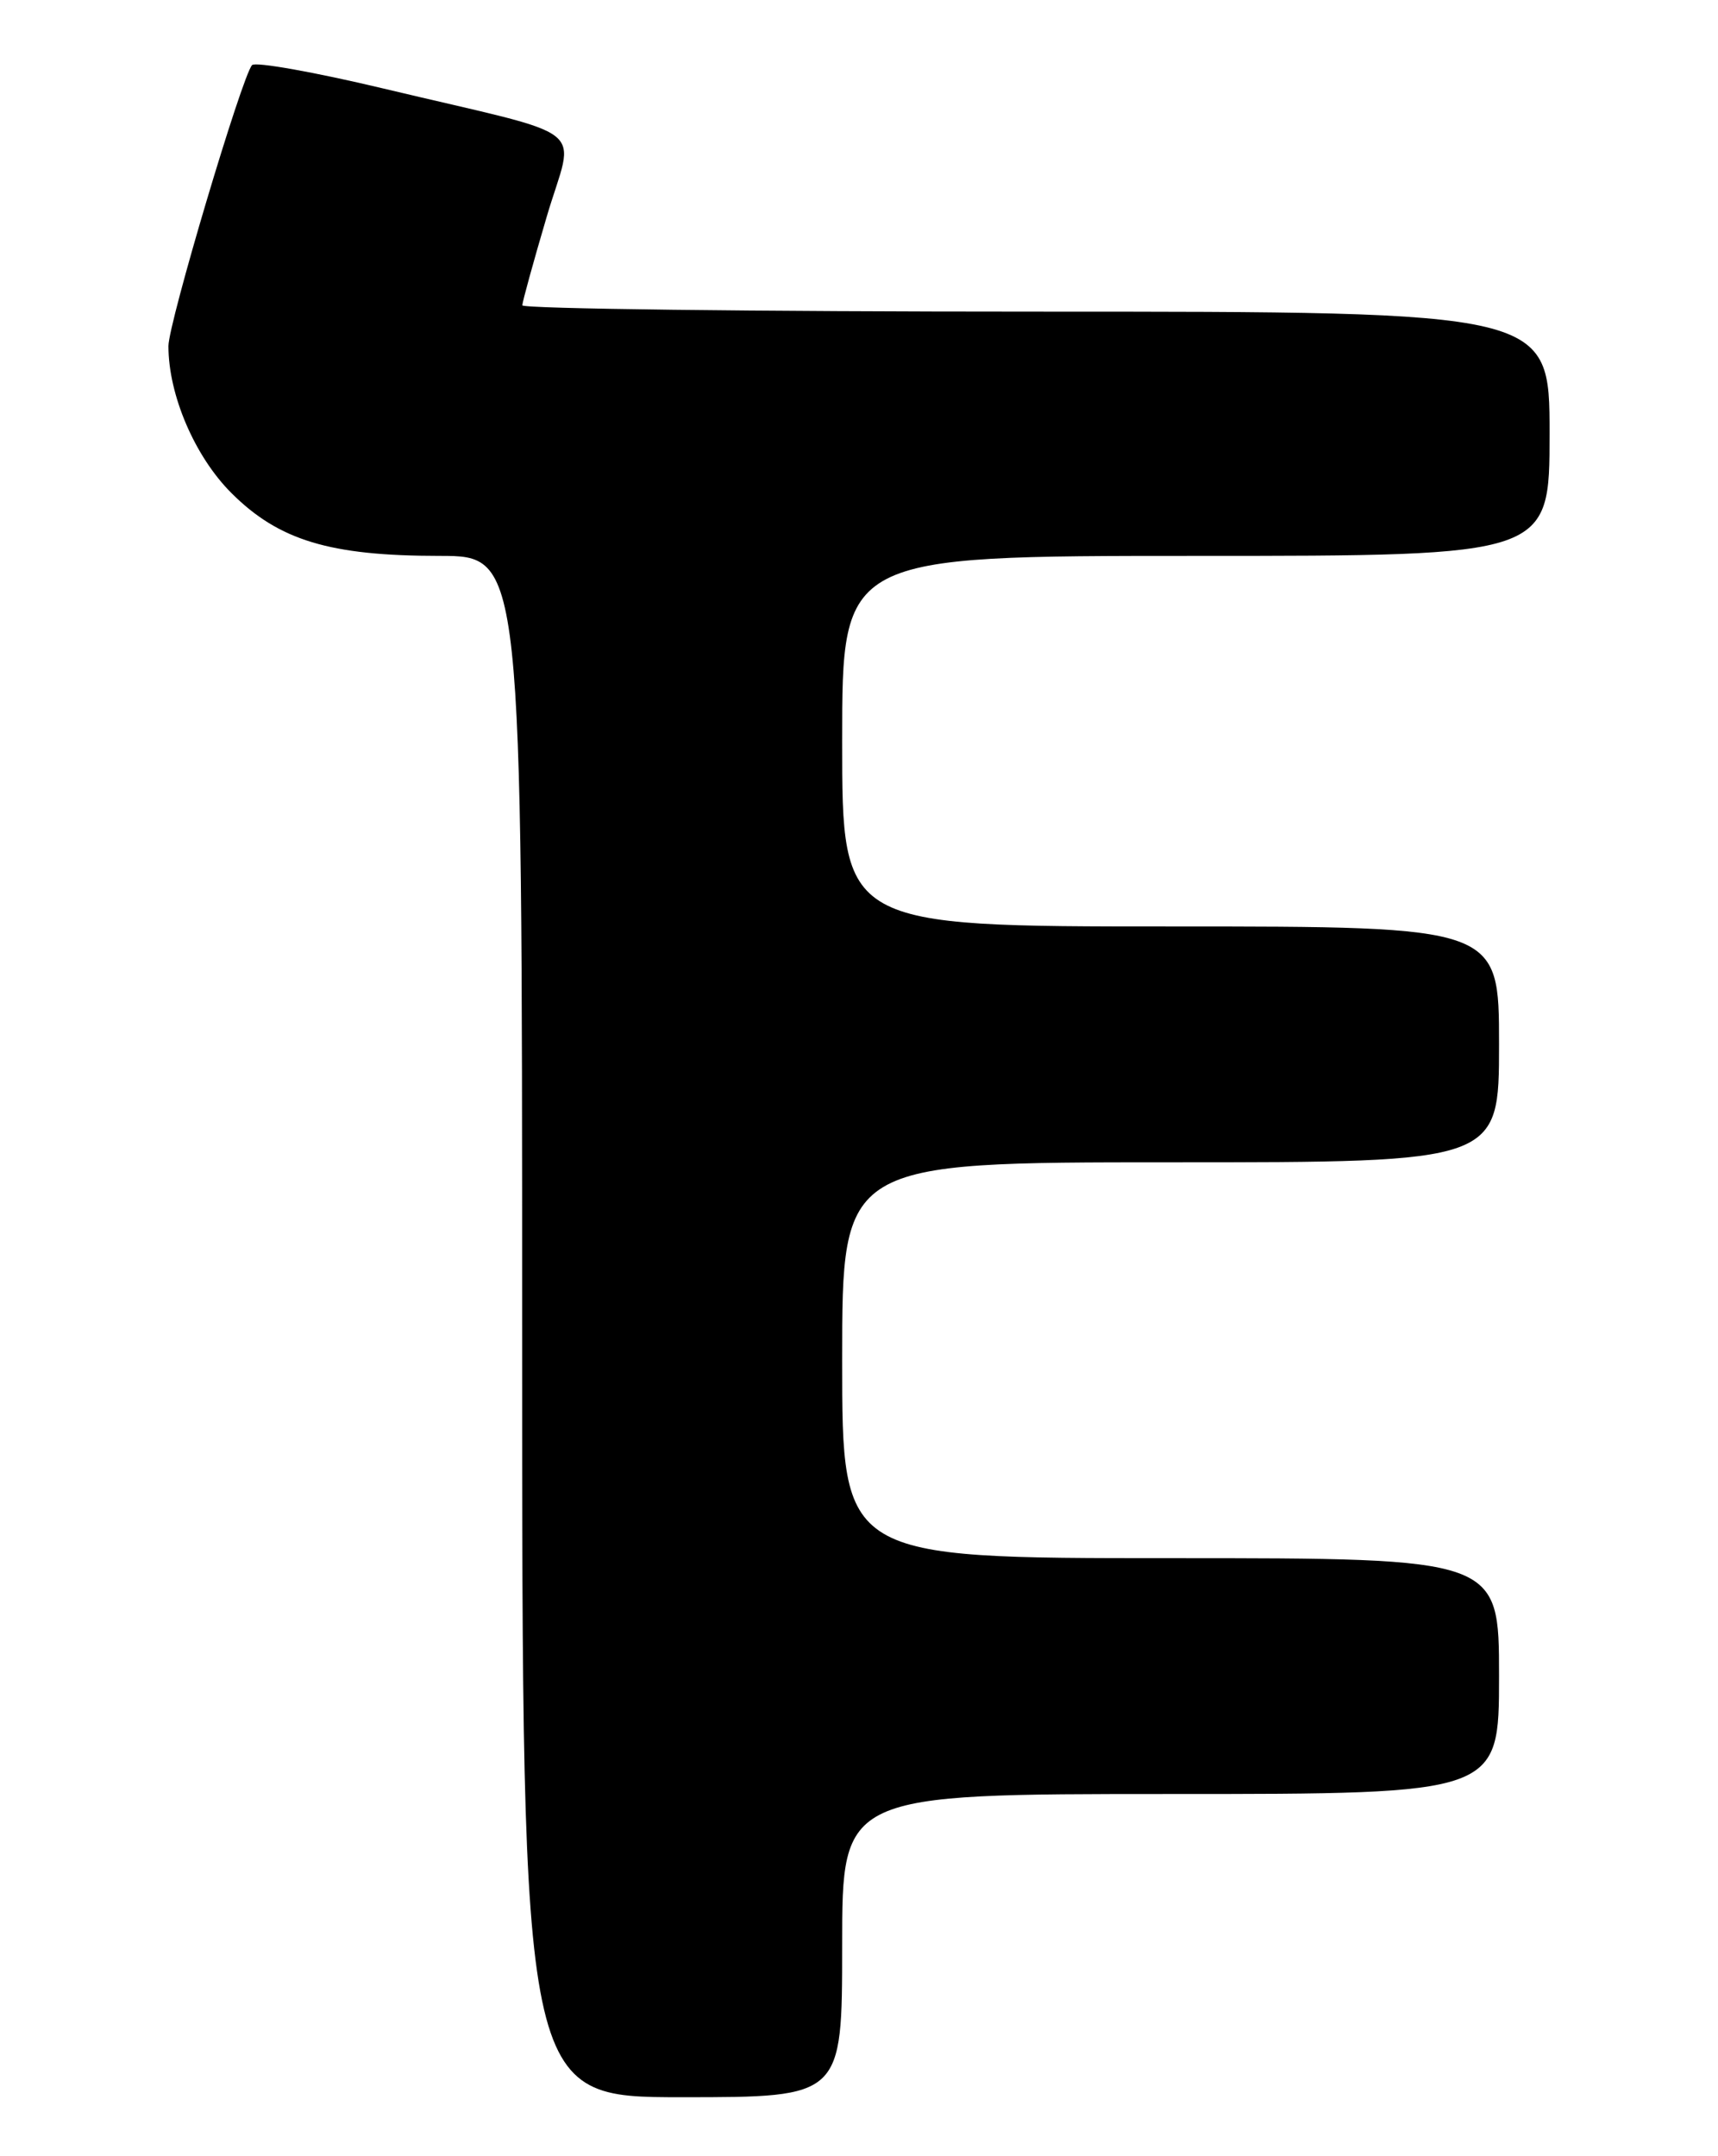 <?xml version="1.0" encoding="UTF-8" standalone="no"?>
<!DOCTYPE svg PUBLIC "-//W3C//DTD SVG 1.1//EN" "http://www.w3.org/Graphics/SVG/1.1/DTD/svg11.dtd" >
<svg xmlns="http://www.w3.org/2000/svg" xmlns:xlink="http://www.w3.org/1999/xlink" version="1.1" viewBox="0 0 204 256">
 <g >
 <path fill="currentColor"
d=" M 100.00 231.00 C 100.00 213.00 100.00 213.00 139.00 213.00 C 178.00 213.00 178.00 213.00 178.00 199.00 C 178.00 185.00 178.00 185.00 139.00 185.00 C 100.00 185.00 100.00 185.00 100.00 161.50 C 100.00 138.00 100.00 138.00 139.00 138.00 C 178.00 138.00 178.00 138.00 178.00 124.00 C 178.00 110.00 178.00 110.00 139.00 110.00 C 100.00 110.00 100.00 110.00 100.00 88.00 C 100.00 66.00 100.00 66.00 142.00 66.00 C 184.00 66.00 184.00 66.00 184.00 51.50 C 184.00 37.00 184.00 37.00 123.00 37.00 C 89.45 37.00 62.01 36.66 62.02 36.25 C 62.03 35.84 63.33 31.12 64.91 25.76 C 68.22 14.50 70.81 16.54 45.57 10.52 C 37.36 8.56 30.32 7.31 29.93 7.73 C 28.74 9.03 20.00 38.38 20.00 41.09 C 20.00 46.89 23.12 54.18 27.47 58.53 C 33.12 64.17 39.17 66.00 52.18 66.00 C 62.00 66.00 62.00 66.00 62.00 157.50 C 62.00 249.00 62.00 249.00 81.00 249.00 C 100.00 249.00 100.00 249.00 100.00 231.00 Z "/>
</g>
</svg>
